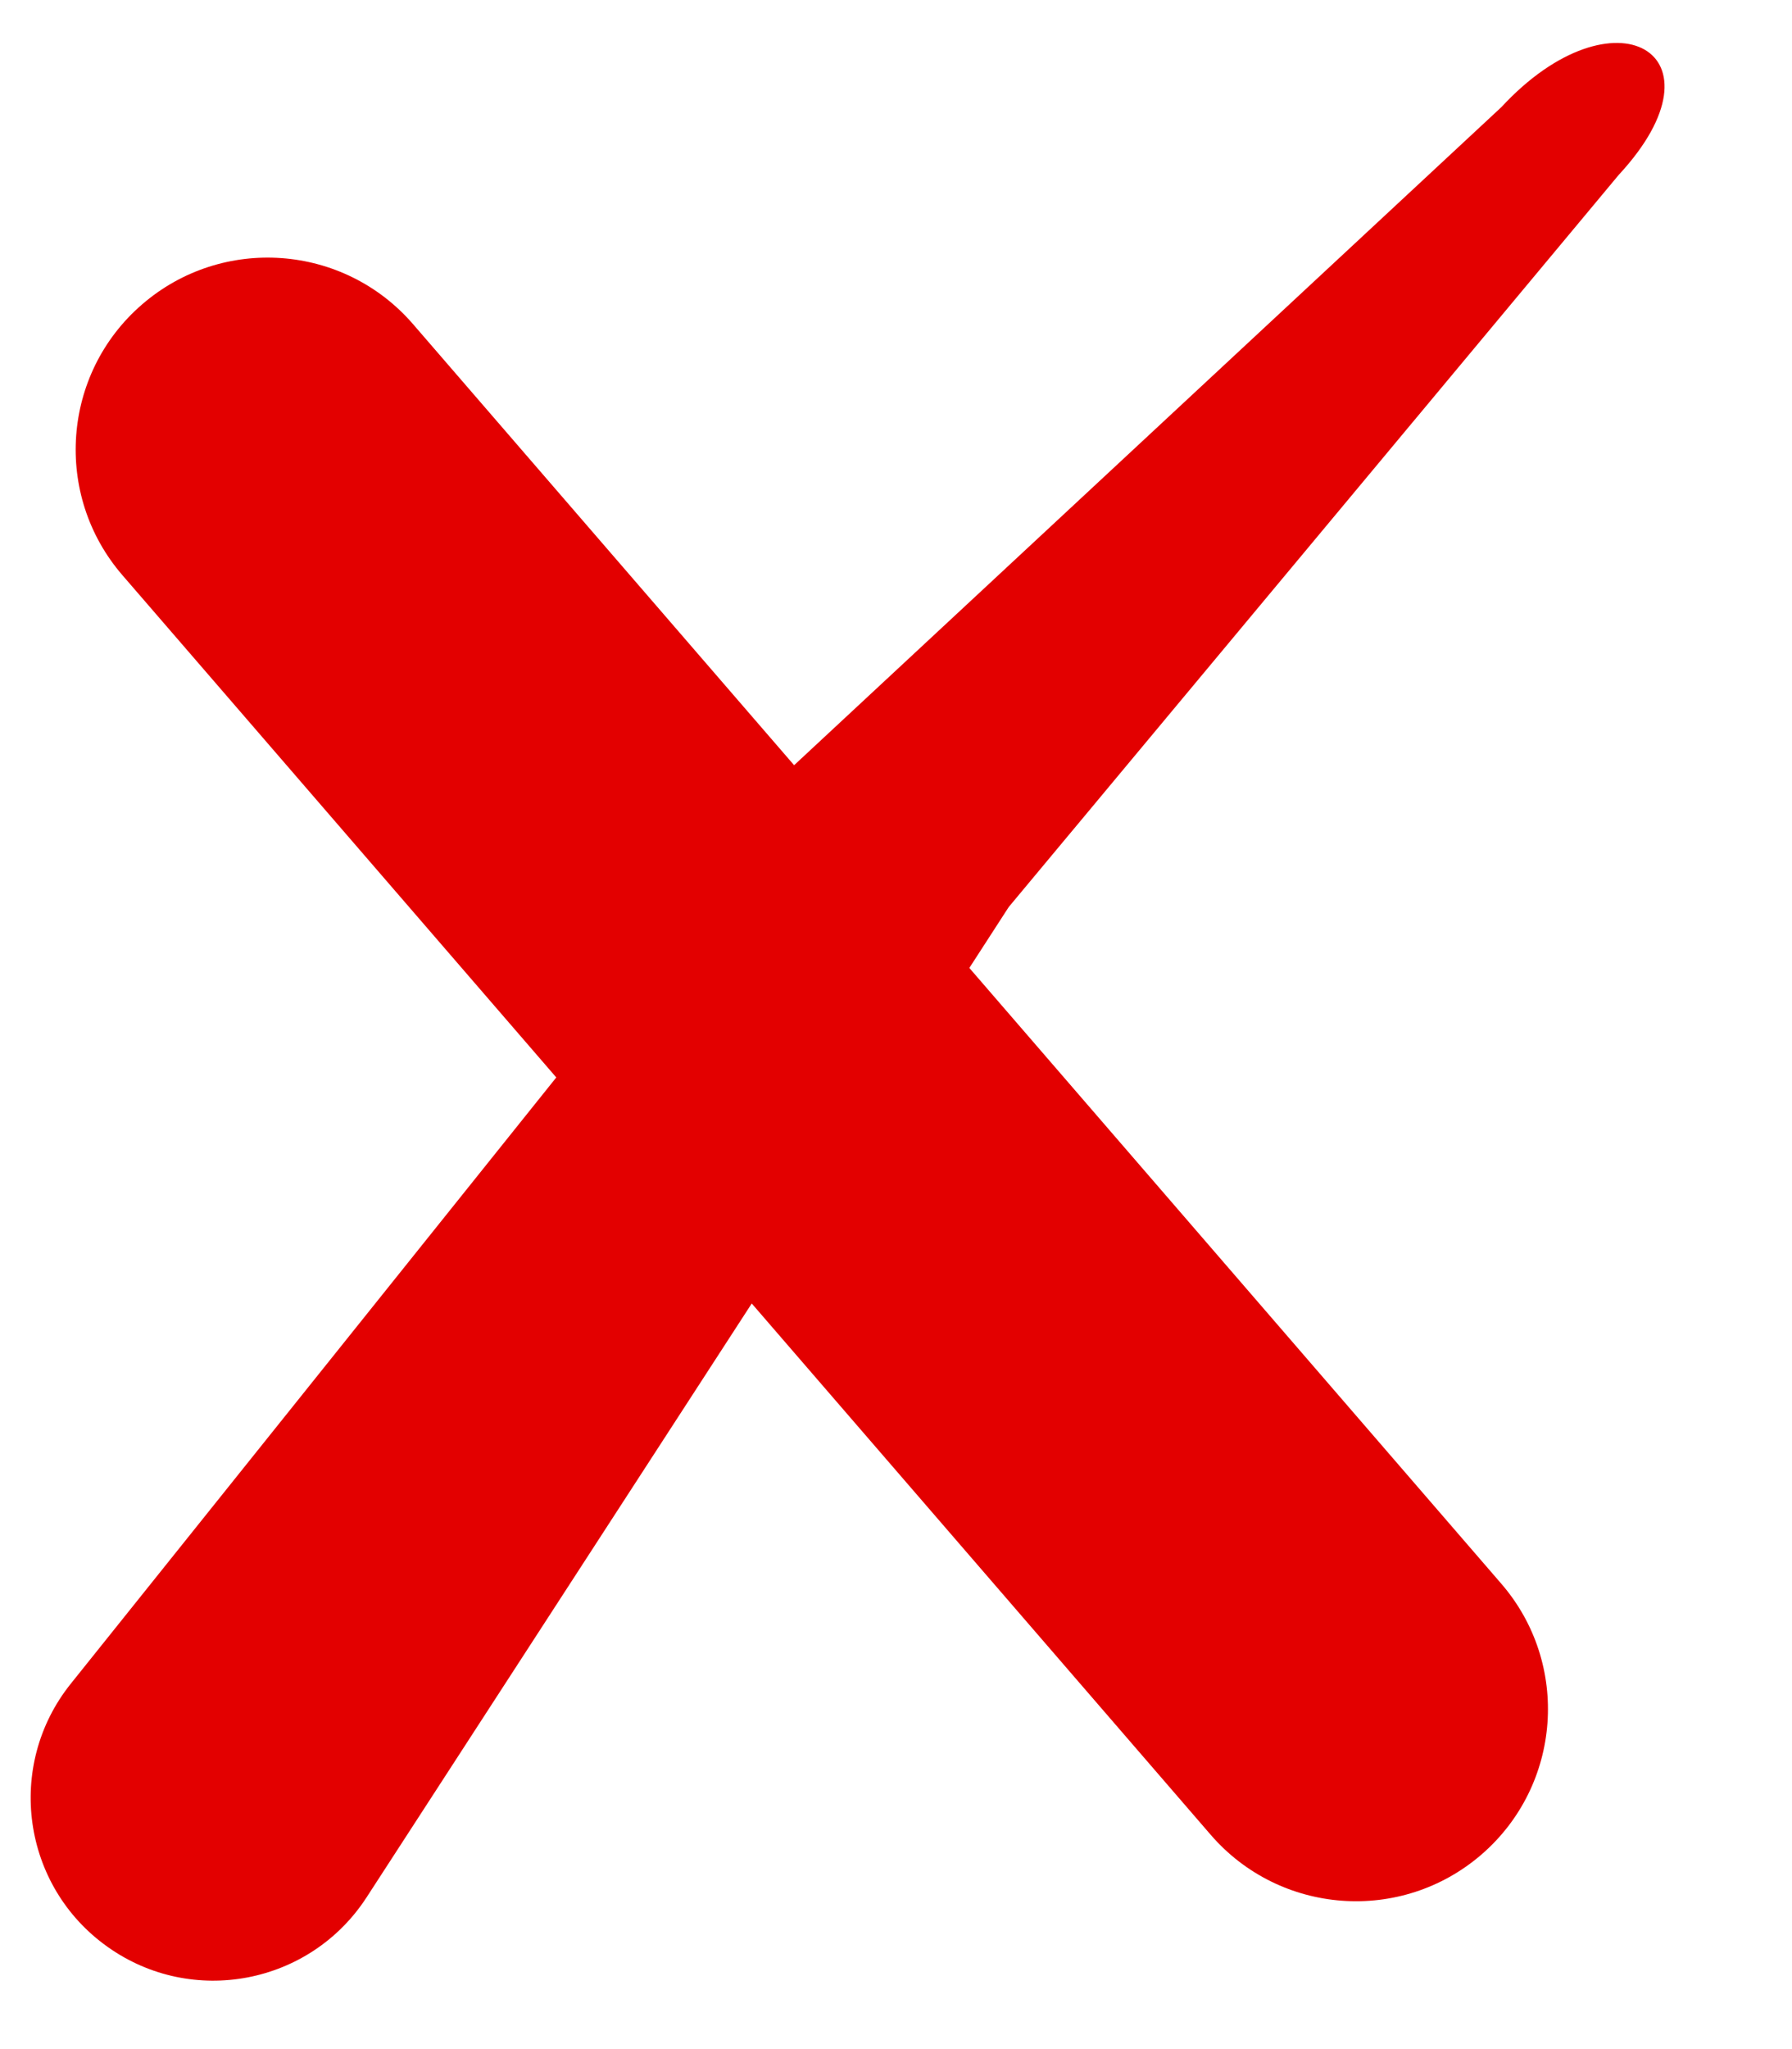 <svg width="14" height="16" viewBox="0 0 14 16" fill="none" xmlns="http://www.w3.org/2000/svg">
<path fill-rule="evenodd" clip-rule="evenodd" d="M4.346 8.413L0.957 4.492C0.415 3.866 0.483 2.918 1.11 2.377C1.737 1.835 2.684 1.904 3.226 2.53L6.204 5.975L11.73 0.836C12.609 -0.113 13.529 0.413 12.646 1.366L7.881 7.082L7.573 7.558L11.728 12.365C12.27 12.991 12.201 13.938 11.575 14.48C10.948 15.022 10.001 14.953 9.459 14.327L5.873 10.178L2.864 14.815C2.422 15.496 1.502 15.672 0.841 15.202C0.171 14.727 0.04 13.787 0.553 13.147L4.346 8.413Z" fill="#E30000"/>
</svg>
